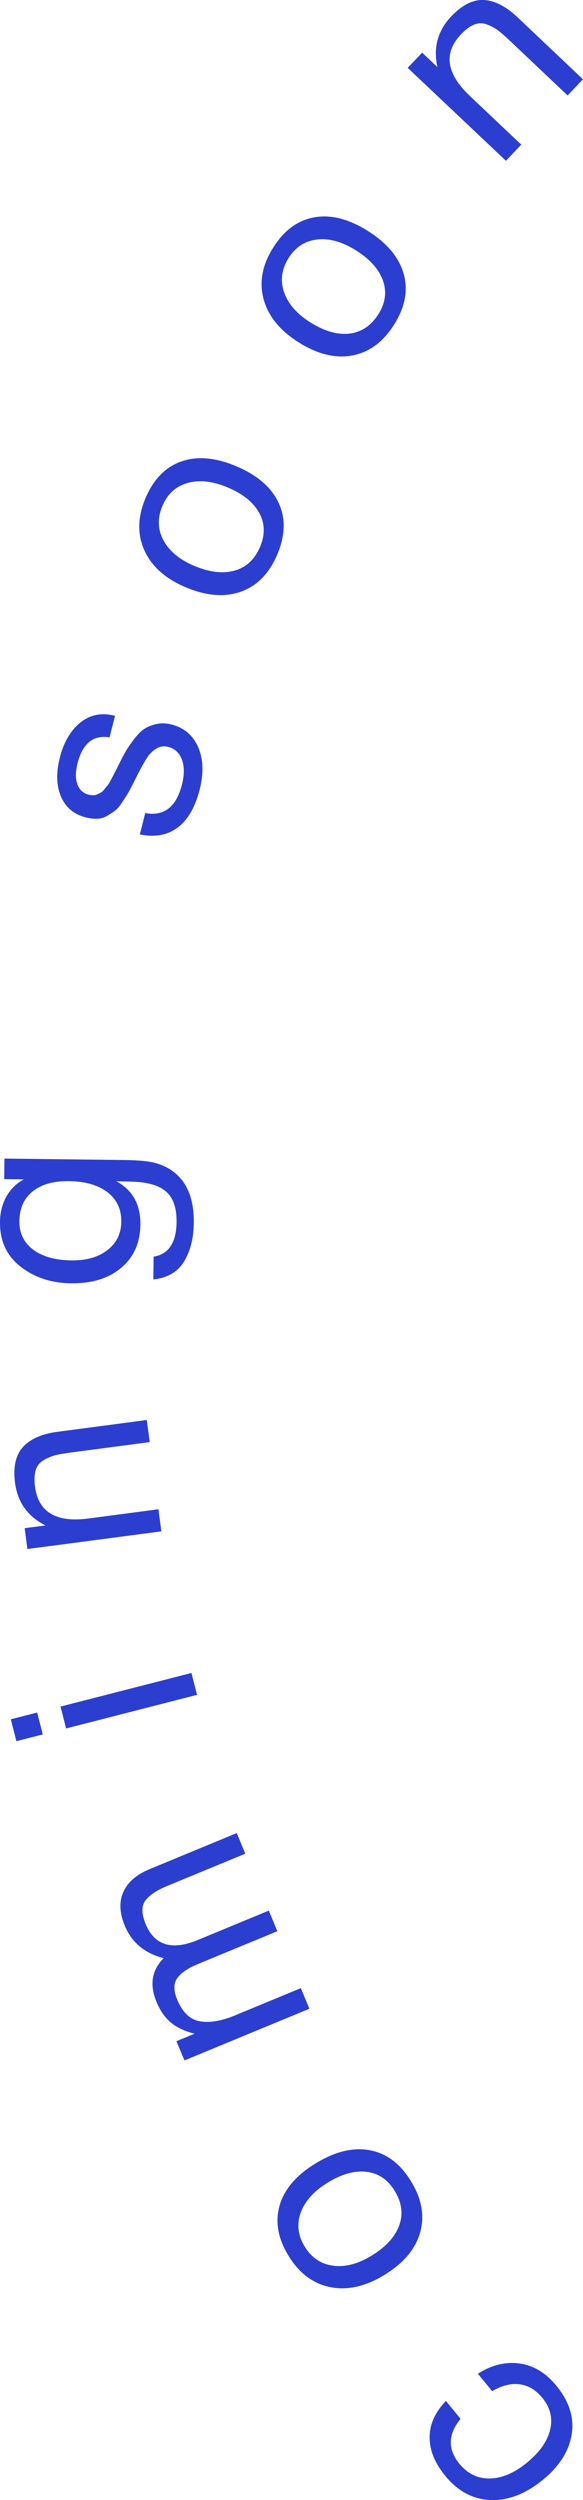 <?xml version="1.0" encoding="utf-8"?>
<!-- Generator: Adobe Illustrator 26.0.1, SVG Export Plug-In . SVG Version: 6.00 Build 0)  -->
<svg version="1.1" id="Layer_1" xmlns="http://www.w3.org/2000/svg" xmlns:xlink="http://www.w3.org/1999/xlink" x="0px" y="0px"
	 viewBox="0 0 104.6 447.87" style="enable-background:new 0 0 104.6 447.87;" xml:space="preserve">
<style type="text/css">
	.st0{fill:#2C3ED0;}
	.st1{fill:#FFFFFF;}
</style>
<g>
	<path class="st0" d="M85.74,425.24c2.47-1.58,4.97-2.19,7.48-1.84c2.51,0.35,4.71,1.68,6.6,3.98c2.32,2.84,3.24,5.75,2.75,8.74
		c-0.49,2.99-2.2,5.69-5.13,8.09c-3.13,2.56-6.27,3.78-9.43,3.65c-3.16-0.13-5.87-1.57-8.13-4.34c-1.89-2.3-2.82-4.62-2.8-6.94
		c0.02-2.33,1-4.48,2.93-6.47l2.62,3.2c-2.26,2.78-2.33,5.47-0.2,8.06c1.47,1.79,3.29,2.67,5.46,2.63c2.18-0.04,4.39-0.98,6.65-2.83
		c2.28-1.87,3.67-3.83,4.16-5.9c0.5-2.07,0.03-3.97-1.4-5.72c-1.15-1.41-2.5-2.21-4.05-2.42c-1.55-0.21-3.2,0.2-4.95,1.23
		L85.74,425.24z"/>
	<path class="st0" d="M59.34,409.74c-3.09-0.59-5.6-2.45-7.53-5.56c-1.93-3.12-2.48-6.13-1.66-9.03c0.82-2.9,2.94-5.41,6.35-7.52
		c3.49-2.16,6.74-2.98,9.76-2.45c3.02,0.53,5.5,2.36,7.44,5.51c1.95,3.14,2.51,6.2,1.7,9.17c-0.81,2.97-2.93,5.51-6.34,7.62
		C65.67,409.58,62.43,410.33,59.34,409.74z M53.94,396.41c-0.73,2.06-0.48,4.09,0.75,6.08c1.24,2,2.95,3.13,5.14,3.4
		c2.19,0.27,4.51-0.36,6.96-1.88c2.53-1.57,4.15-3.37,4.86-5.41s0.42-4.1-0.87-6.18c-1.24-2-2.92-3.12-5.06-3.36
		s-4.47,0.42-7.01,1.99C56.27,392.57,54.68,394.35,53.94,396.41z"/>
	<path class="st0" d="M31.65,365.67l3.26-1.35c-1.74-0.43-3.15-1.09-4.22-1.97c-1.07-0.88-1.95-2.13-2.62-3.75
		c-1.27-3.07-0.84-5.67,1.3-7.81c-3.41-0.86-5.73-2.8-6.98-5.81c-0.96-2.32-1.04-4.34-0.25-6.08c0.79-1.73,2.35-3.08,4.66-4.04
		l15.68-6.48l1.53,3.69l-14.12,5.83c-1.85,0.77-3.13,1.63-3.83,2.6c-0.7,0.97-0.68,2.36,0.08,4.19c1.58,3.82,4.7,4.77,9.36,2.84
		l12.73-5.26l1.53,3.69l-14.38,5.94c-1.71,0.71-2.9,1.53-3.58,2.47c-0.68,0.94-0.68,2.22-0.01,3.84c0.95,2.29,2.3,3.58,4.07,3.89
		c1.77,0.3,3.86-0.04,6.26-1.04l11.86-4.9l1.53,3.69l-22.41,9.26L31.65,365.67z"/>
	<path class="st0" d="M1.94,308l4.73-1.21l1,3.92l-4.73,1.21L1.94,308z M10.86,305.72l23.49-6.02l1,3.92l-23.49,6.02L10.86,305.72z"
		/>
	<path class="st0" d="M4.43,273.76l3.73-0.49c-3.18-1.6-5-4.14-5.46-7.62c-0.37-2.83,0.1-4.97,1.41-6.42
		c1.31-1.45,3.39-2.37,6.25-2.74l15.98-2.11l0.52,3.96l-14.17,1.87c-1.18,0.16-2.1,0.32-2.76,0.48c-0.66,0.17-1.35,0.46-2.07,0.87
		c-0.72,0.41-1.2,1.01-1.45,1.8c-0.24,0.79-0.29,1.78-0.13,2.96c0.6,4.57,3.79,6.47,9.57,5.71l12.58-1.66l0.52,3.96l-24.04,3.17
		L4.43,273.76z"/>
	<path class="st0" d="M0.79,207.55l21.62,0.26c2.1,0.03,3.72,0.15,4.86,0.39c1.14,0.23,2.21,0.65,3.2,1.26
		c2.92,1.82,4.36,5.03,4.3,9.64c-0.03,2.73-0.62,5.02-1.75,6.89c-1.13,1.87-2.97,2.94-5.51,3.22l0.05-4.09
		c2.7-0.44,4.07-2.5,4.12-6.2c0.03-2.47-0.58-4.28-1.82-5.4c-1.24-1.13-3.25-1.74-6.04-1.83l-2.96-0.08
		c2.93,1.57,4.37,4.16,4.33,7.76c-0.04,3.26-1.18,5.84-3.43,7.74c-2.25,1.9-5.25,2.83-9.01,2.78c-3.54-0.04-6.56-1.03-9.06-2.98
		c-2.5-1.94-3.73-4.62-3.69-8.03c0.02-1.69,0.4-3.2,1.14-4.52c0.74-1.32,1.78-2.35,3.14-3.09l-3.52-0.04L0.79,207.55z M3.48,218.72
		c-0.03,2.16,0.79,3.87,2.45,5.13c1.66,1.26,3.97,1.9,6.91,1.94c2.66,0.03,4.81-0.58,6.44-1.85c1.63-1.26,2.46-2.96,2.48-5.09
		c0.03-2.22-0.8-3.98-2.48-5.27s-3.99-1.95-6.93-1.99c-2.76-0.03-4.92,0.58-6.48,1.83C4.31,214.67,3.51,216.44,3.48,218.72z"/>
	<path class="st0" d="M20.64,128.23l-0.99,3.87c-2.92-0.48-4.83,1.07-5.74,4.65c-0.38,1.49-0.39,2.73-0.03,3.73
		c0.36,1,1.03,1.62,2,1.87c0.27,0.07,0.55,0.11,0.82,0.11c0.27,0.01,0.53-0.05,0.77-0.17c0.24-0.12,0.45-0.22,0.64-0.32
		c0.19-0.1,0.39-0.29,0.61-0.57c0.22-0.28,0.39-0.5,0.53-0.64c0.13-0.14,0.31-0.42,0.53-0.83c0.22-0.41,0.37-0.71,0.47-0.88
		c0.09-0.17,0.27-0.51,0.52-1.01c0.26-0.5,0.42-0.82,0.49-0.97c0.53-1.06,0.94-1.85,1.24-2.38c0.29-0.52,0.77-1.22,1.43-2.11
		c0.66-0.88,1.28-1.53,1.85-1.93c0.57-0.4,1.3-0.71,2.18-0.92c0.88-0.21,1.8-0.2,2.78,0.05c2.28,0.58,3.88,1.93,4.81,4.06
		s1.02,4.67,0.27,7.61c-0.81,3.19-2.14,5.46-3.97,6.82c-1.83,1.36-4.09,1.76-6.76,1.21l0.97-3.83c3.36,0.63,5.56-1.07,6.59-5.11
		c0.44-1.73,0.44-3.21-0.01-4.44c-0.45-1.23-1.26-1.99-2.45-2.3c-0.79-0.2-1.51-0.09-2.17,0.32c-0.66,0.42-1.18,0.93-1.58,1.54
		c-0.4,0.61-0.91,1.5-1.53,2.67c-0.08,0.17-0.14,0.3-0.2,0.39c-0.13,0.26-0.41,0.81-0.83,1.66c-0.43,0.85-0.75,1.45-0.97,1.81
		c-0.22,0.36-0.56,0.88-1,1.56c-0.45,0.68-0.86,1.16-1.24,1.45c-0.38,0.29-0.85,0.6-1.4,0.93c-0.55,0.33-1.15,0.51-1.79,0.54
		s-1.34-0.05-2.1-0.24c-2.12-0.54-3.6-1.78-4.44-3.72c-0.83-1.94-0.9-4.28-0.2-7.01c0.7-2.76,1.93-4.85,3.68-6.26
		C16.17,128.02,18.24,127.62,20.64,128.23z"/>
	<path class="st0" d="M25.96,98.71c-1.33-2.85-1.3-5.98,0.1-9.36s3.51-5.6,6.35-6.64c2.83-1.03,6.1-0.79,9.81,0.74
		c3.79,1.57,6.36,3.73,7.7,6.48c1.34,2.75,1.3,5.84-0.11,9.26c-1.41,3.42-3.56,5.67-6.44,6.75c-2.89,1.08-6.18,0.86-9.89-0.67
		C29.79,103.75,27.29,101.57,25.96,98.71z M33.6,86.54c-2.1,0.61-3.6,2-4.49,4.17c-0.9,2.17-0.81,4.22,0.26,6.16
		c1.07,1.93,2.93,3.45,5.6,4.55c2.75,1.13,5.16,1.39,7.23,0.77c2.07-0.62,3.57-2.06,4.5-4.32c0.9-2.17,0.82-4.2-0.24-6.07
		c-1.06-1.88-2.96-3.38-5.71-4.52C38.08,86.17,35.7,85.93,33.6,86.54z"/>
	<path class="st0" d="M47.32,53.68c-0.85-3.03-0.31-6.11,1.63-9.22c1.93-3.12,4.38-4.95,7.34-5.51c2.96-0.56,6.15,0.22,9.56,2.33
		c3.49,2.16,5.67,4.71,6.54,7.65c0.87,2.94,0.33,5.98-1.62,9.12c-1.95,3.14-4.44,5.01-7.46,5.61c-3.02,0.6-6.24-0.16-9.65-2.28
		C50.29,59.28,48.17,56.71,47.32,53.68z M56.85,42.91c-2.17,0.26-3.87,1.39-5.11,3.38c-1.24,2-1.49,4.04-0.75,6.12
		c0.74,2.08,2.33,3.88,4.78,5.4c2.53,1.57,4.87,2.21,7.01,1.94c2.14-0.28,3.86-1.45,5.15-3.53c1.24-2,1.49-4.01,0.75-6.03
		c-0.74-2.02-2.37-3.82-4.9-5.39C61.33,43.28,59.02,42.65,56.85,42.91z"/>
	<path class="st0" d="M75.74,9.43l2.73,2.58c-0.76-3.48,0.06-6.5,2.47-9.05c1.96-2.07,3.92-3.06,5.87-2.96
		c1.95,0.1,3.98,1.14,6.07,3.12l11.71,11.08l-2.75,2.9L91.47,7.29c-0.86-0.82-1.57-1.43-2.11-1.84c-0.54-0.41-1.2-0.76-1.97-1.06
		c-0.77-0.3-1.54-0.29-2.31,0.01s-1.56,0.9-2.38,1.76c-3.17,3.35-2.63,7.02,1.6,11.03l9.22,8.72l-2.74,2.9L73.15,12.16L75.74,9.43z"
		/>
</g>
</svg>
